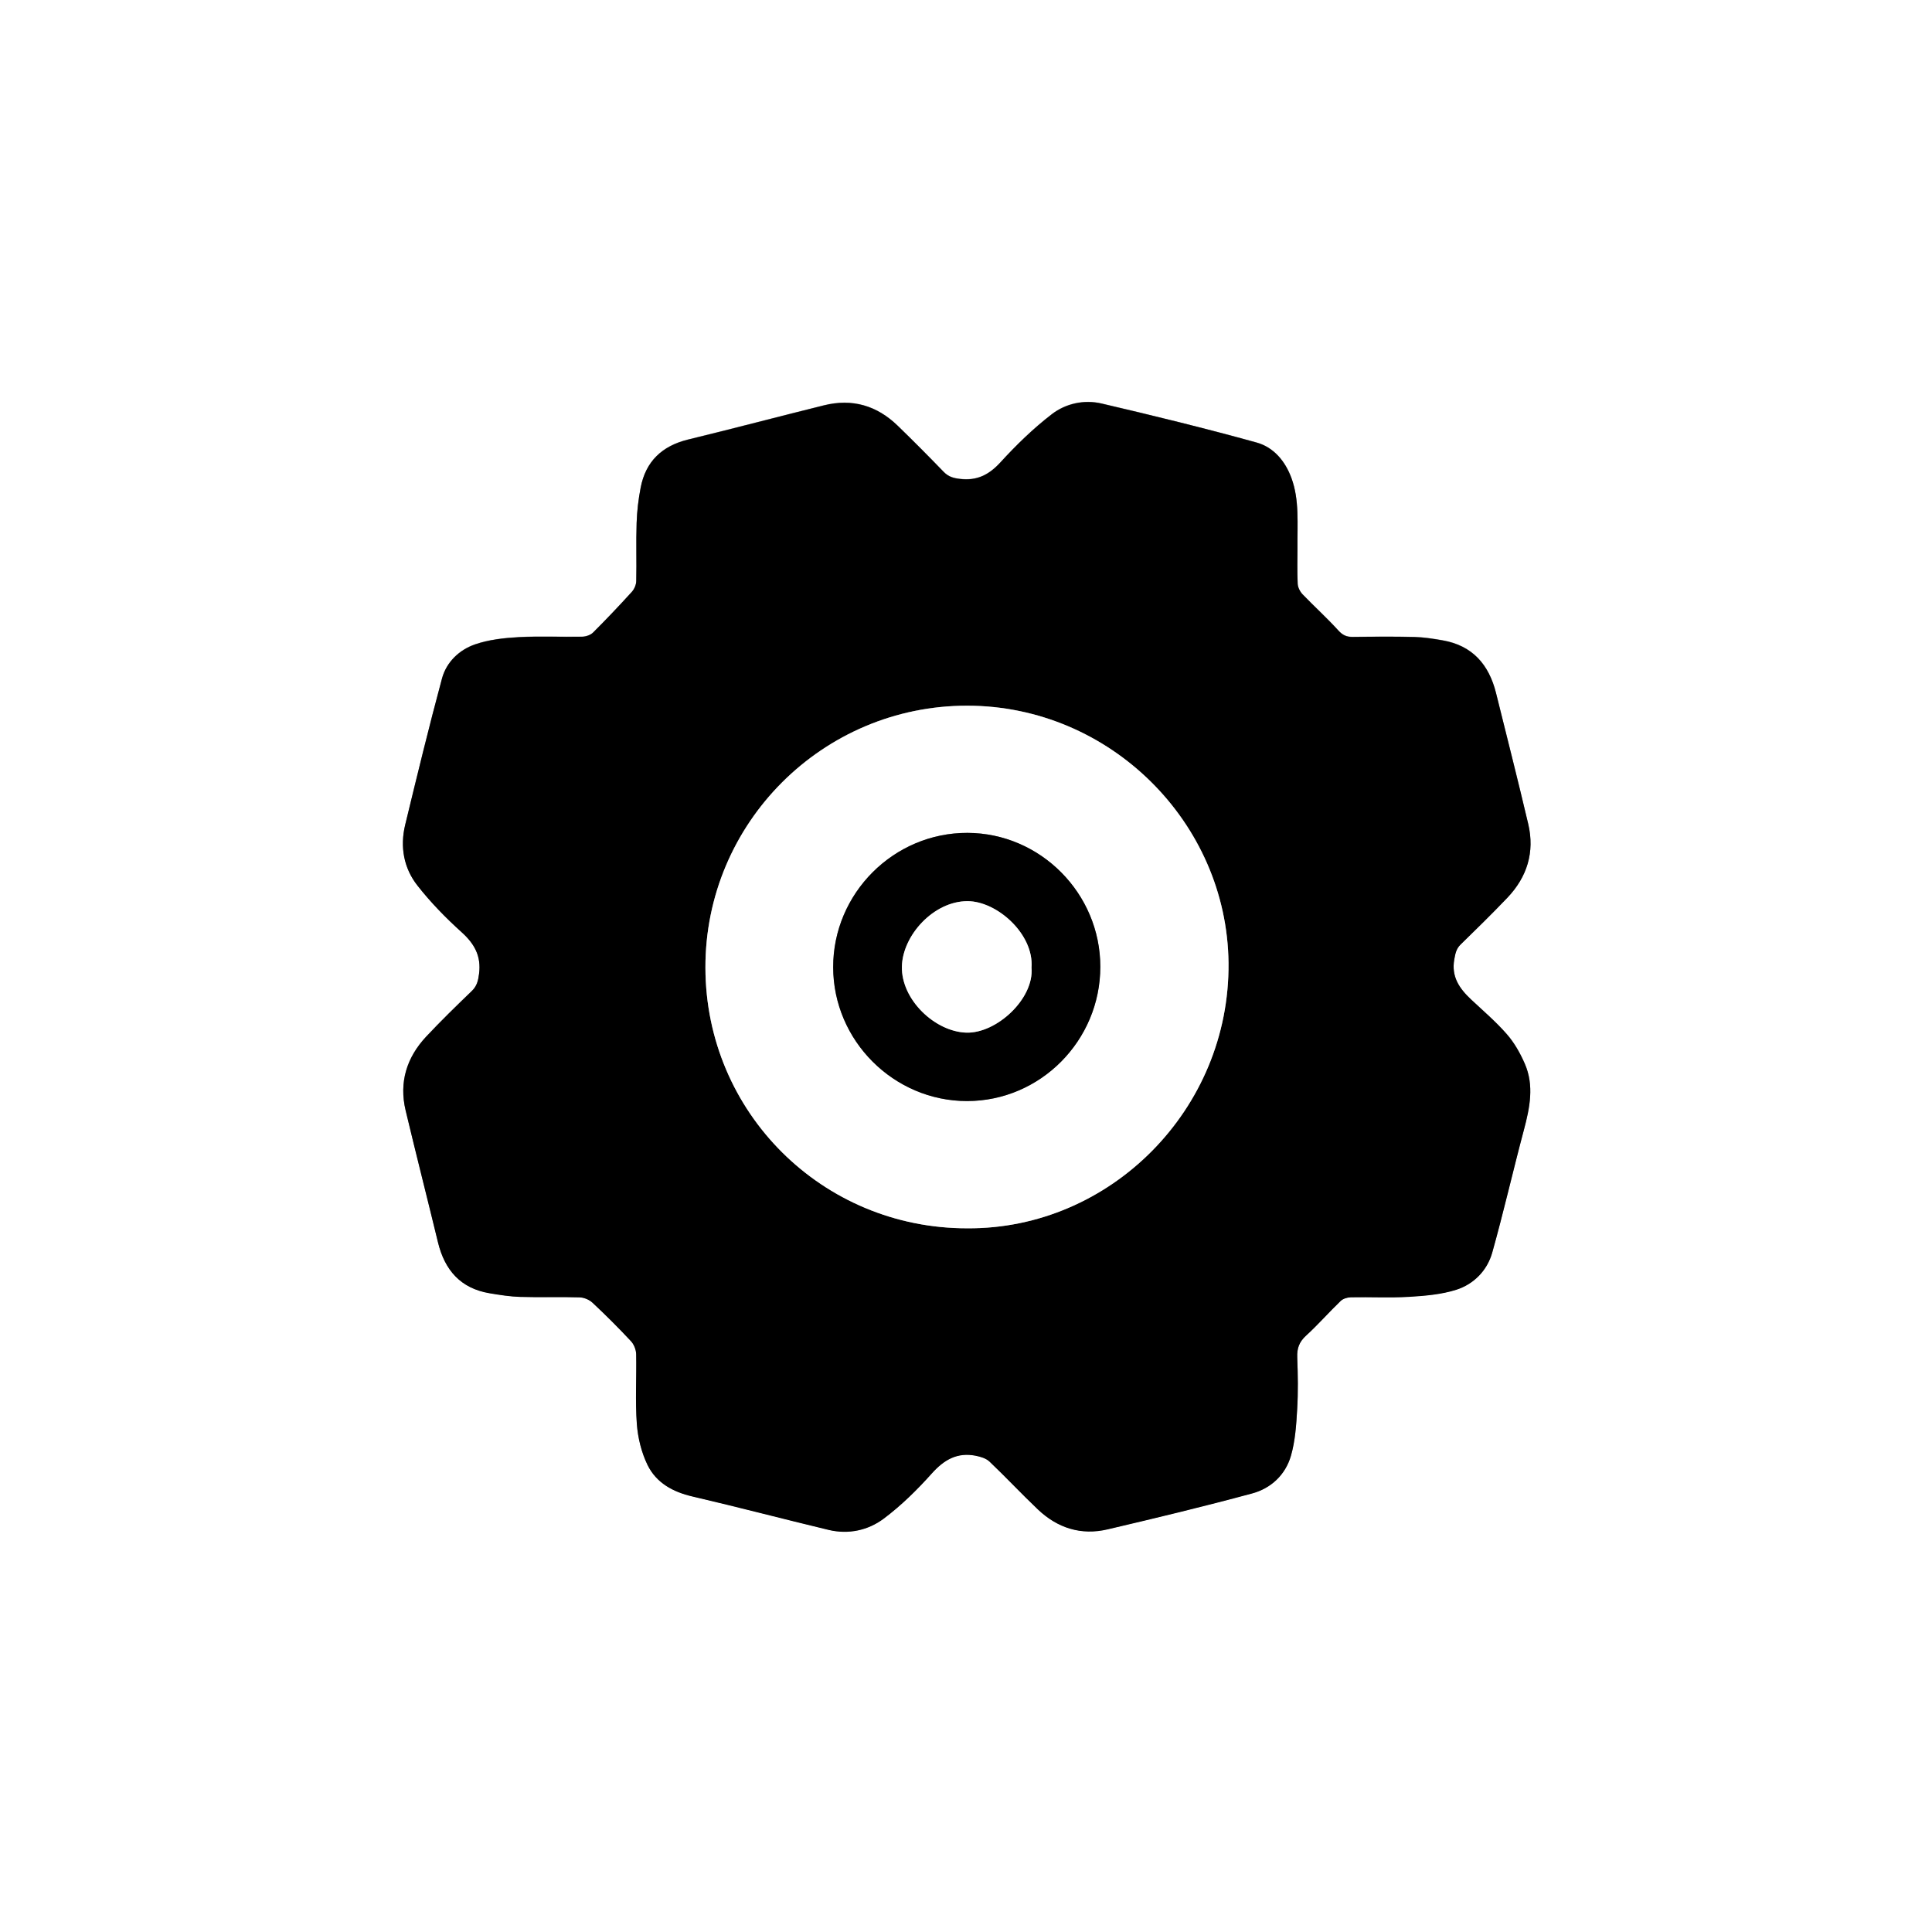 <?xml version="1.0" encoding="utf-8"?>
<!-- Generator: Adobe Illustrator 27.8.0, SVG Export Plug-In . SVG Version: 6.00 Build 0)  -->
<svg version="1.1" id="Capa_1" xmlns="http://www.w3.org/2000/svg" xmlns:xlink="http://www.w3.org/1999/xlink" x="0px" y="0px"
	 viewBox="0 0 259.2 259.2" enable-background="new 0 0 259.2 259.2" xml:space="preserve">
<rect x="0" y="0" width="259.2" height="259.2" fill="#808080" stroke="none"/>
<g>
	<g>
		<path fill="#FFFFFF" d="M0,259.2C0,172.81,0,86.42,0,0c86.38,0,172.77,0,259.2,0c0,86.38,0,172.79,0,259.2
			C172.83,259.2,86.42,259.2,0,259.2z M174.07,73.8c-0.02-3.66,0.27-6.73-0.8-9.66c-0.83-2.3-2.4-4.16-4.69-4.79
			c-6.88-1.9-13.83-3.6-20.78-5.23c-2.36-0.55-4.83-0.01-6.7,1.44c-2.49,1.91-4.77,4.14-6.89,6.46c-1.54,1.68-3.14,2.48-5.41,2.21
			c-0.89-0.1-1.56-0.29-2.19-0.94c-2.03-2.1-4.09-4.17-6.18-6.2c-2.79-2.7-6.1-3.67-9.88-2.73c-6.08,1.51-12.14,3.11-18.23,4.59
			c-3.5,0.85-5.69,2.92-6.37,6.46c-0.3,1.56-0.49,3.15-0.54,4.73c-0.09,2.6,0.01,5.2-0.05,7.8c-0.01,0.49-0.26,1.08-0.59,1.44
			c-1.69,1.86-3.42,3.69-5.2,5.46c-0.34,0.34-0.96,0.55-1.45,0.56c-2.84,0.05-5.68-0.09-8.51,0.06c-1.97,0.11-4.02,0.33-5.87,0.97
			c-2.12,0.73-3.84,2.36-4.44,4.57c-1.76,6.52-3.35,13.08-4.94,19.64c-0.71,2.94-0.2,5.8,1.65,8.15c1.77,2.25,3.8,4.33,5.92,6.25
			c1.74,1.57,2.65,3.22,2.34,5.6c-0.12,0.92-0.29,1.63-0.98,2.3c-2.07,2-4.14,4.01-6.11,6.11c-2.62,2.8-3.67,6.13-2.76,9.91
			c1.41,5.91,2.91,11.79,4.34,17.69c0.9,3.72,3.03,6.18,6.92,6.83c1.37,0.23,2.76,0.45,4.14,0.49c2.64,0.08,5.28-0.02,7.91,0.06
			c0.6,0.02,1.32,0.31,1.75,0.71c1.78,1.67,3.51,3.39,5.17,5.17c0.41,0.43,0.69,1.15,0.7,1.75c0.07,3.12-0.13,6.25,0.09,9.36
			c0.14,1.86,0.61,3.81,1.43,5.49c1.17,2.41,3.4,3.62,6.05,4.24c6.1,1.42,12.16,3.02,18.26,4.48c2.65,0.64,5.28,0.06,7.38-1.51
			c2.35-1.76,4.49-3.86,6.45-6.06c1.66-1.85,3.44-2.87,5.9-2.38c0.65,0.13,1.4,0.35,1.85,0.79c2.2,2.09,4.28,4.32,6.48,6.41
			c2.63,2.49,5.79,3.51,9.34,2.68c6.49-1.52,12.97-3.09,19.4-4.82c2.53-0.68,4.47-2.48,5.21-5.04c0.58-2,0.72-4.15,0.84-6.25
			c0.14-2.31,0.09-4.64,0.01-6.96c-0.05-1.21,0.26-2.08,1.18-2.92c1.62-1.48,3.07-3.14,4.65-4.66c0.32-0.31,0.9-0.48,1.37-0.49
			c2.6-0.05,5.2,0.09,7.79-0.06c2.13-0.13,4.33-0.31,6.35-0.95c2.36-0.75,4.14-2.57,4.82-4.98c1.53-5.46,2.79-10.99,4.25-16.47
			c0.79-2.98,1.4-5.94,0.11-8.89c-0.61-1.4-1.4-2.8-2.4-3.94c-1.47-1.68-3.18-3.14-4.81-4.67c-1.55-1.46-2.66-3.04-2.24-5.37
			c0.14-0.78,0.25-1.41,0.84-1.99c2.12-2.06,4.24-4.14,6.28-6.28c2.65-2.79,3.69-6.12,2.8-9.89c-1.38-5.87-2.86-11.72-4.32-17.57
			c-0.95-3.82-3.17-6.38-7.18-7.07c-1.25-0.22-2.52-0.42-3.78-0.45c-2.76-0.07-5.52-0.04-8.27-0.01c-0.82,0.01-1.35-0.23-1.93-0.87
			c-1.53-1.68-3.22-3.21-4.8-4.85c-0.34-0.36-0.63-0.92-0.65-1.41C174.02,76.61,174.07,74.89,174.07,73.8z"/>
		<path d="M174.07,73.8c0,1.09-0.05,2.81,0.03,4.53c0.02,0.48,0.31,1.05,0.65,1.41c1.58,1.64,3.27,3.17,4.8,4.85
			c0.58,0.64,1.11,0.88,1.93,0.87c2.76-0.04,5.52-0.06,8.27,0.01c1.26,0.03,2.53,0.23,3.78,0.45c4.01,0.69,6.23,3.25,7.18,7.07
			c1.45,5.85,2.94,11.7,4.32,17.57c0.89,3.78-0.15,7.11-2.8,9.89c-2.04,2.14-4.16,4.21-6.28,6.28c-0.59,0.58-0.7,1.21-0.84,1.99
			c-0.42,2.33,0.69,3.91,2.24,5.37c1.63,1.53,3.35,2.99,4.81,4.67c1,1.14,1.79,2.54,2.4,3.94c1.29,2.94,0.68,5.91-0.11,8.89
			c-1.46,5.48-2.72,11.02-4.25,16.47c-0.68,2.4-2.46,4.22-4.82,4.98c-2.01,0.64-4.22,0.82-6.35,0.95c-2.59,0.15-5.19,0.01-7.79,0.06
			c-0.47,0.01-1.04,0.18-1.37,0.49c-1.58,1.52-3.03,3.18-4.65,4.66c-0.92,0.84-1.23,1.71-1.18,2.92c0.09,2.32,0.13,4.65-0.01,6.96
			c-0.12,2.1-0.26,4.25-0.84,6.25c-0.74,2.55-2.68,4.36-5.21,5.04c-6.43,1.74-12.91,3.3-19.4,4.82c-3.55,0.83-6.71-0.18-9.34-2.68
			c-2.2-2.09-4.28-4.32-6.48-6.41c-0.46-0.44-1.2-0.66-1.85-0.79c-2.47-0.49-4.25,0.53-5.9,2.38c-1.96,2.19-4.1,4.3-6.45,6.06
			c-2.1,1.57-4.72,2.14-7.38,1.51c-6.09-1.46-12.15-3.06-18.26-4.48c-2.65-0.61-4.87-1.83-6.05-4.24c-0.81-1.67-1.29-3.62-1.43-5.49
			c-0.23-3.1-0.03-6.24-0.09-9.36c-0.01-0.6-0.3-1.32-0.7-1.75c-1.66-1.78-3.39-3.51-5.17-5.17c-0.44-0.41-1.15-0.7-1.75-0.71
			c-2.64-0.08-5.28,0.02-7.91-0.06c-1.38-0.04-2.77-0.26-4.14-0.49c-3.89-0.65-6.02-3.11-6.92-6.83c-1.43-5.9-2.93-11.79-4.34-17.69
			c-0.9-3.78,0.14-7.11,2.76-9.91c1.97-2.1,4.03-4.11,6.11-6.11c0.69-0.66,0.86-1.37,0.98-2.3c0.31-2.38-0.6-4.03-2.34-5.6
			c-2.13-1.92-4.16-4-5.92-6.25c-1.85-2.35-2.36-5.21-1.65-8.15c1.59-6.56,3.18-13.12,4.94-19.64c0.6-2.21,2.32-3.84,4.44-4.57
			c1.85-0.64,3.89-0.86,5.87-0.97c2.83-0.15,5.67-0.01,8.51-0.06c0.49-0.01,1.11-0.22,1.45-0.56c1.78-1.78,3.51-3.6,5.2-5.46
			c0.33-0.37,0.58-0.95,0.59-1.44c0.06-2.6-0.04-5.2,0.05-7.8c0.05-1.58,0.24-3.18,0.54-4.73c0.68-3.54,2.87-5.6,6.37-6.46
			c6.09-1.48,12.15-3.08,18.23-4.59c3.79-0.94,7.1,0.03,9.88,2.73c2.1,2.03,4.15,4.1,6.18,6.2c0.63,0.65,1.3,0.84,2.19,0.94
			c2.27,0.27,3.87-0.54,5.41-2.21c2.12-2.32,4.41-4.55,6.89-6.46c1.88-1.45,4.35-1.99,6.7-1.44c6.96,1.62,13.9,3.32,20.78,5.23
			c2.29,0.63,3.85,2.49,4.69,4.79C174.33,67.08,174.04,70.14,174.07,73.8z M129.78,164.79c19.17,0.13,35.24-15.95,35.04-35.62
			c-0.2-18.85-15.93-34.49-35.06-34.5c-19.4-0.01-35.16,15.77-35.12,35.15C94.67,149.24,110.33,164.82,129.78,164.79z"/>
		<path fill="#FFFFFF" d="M129.78,164.79c-19.44,0.03-35.1-15.54-35.14-34.96c-0.04-19.38,15.72-35.16,35.12-35.15
			c19.14,0.01,34.86,15.65,35.06,34.5C165.02,148.84,148.94,164.92,129.78,164.79z M147.62,129.7c0-9.83-8.03-17.93-17.82-17.96
			c-9.89-0.03-18.03,8.1-18.02,18.02c0.01,9.85,8.12,17.96,17.96,17.96C139.57,147.71,147.62,139.6,147.62,129.7z"/>
		<path d="M147.62,129.7c0,9.91-8.04,18.02-17.88,18.02c-9.84,0-17.95-8.11-17.96-17.96c-0.01-9.91,8.13-18.05,18.02-18.02
			C139.58,111.77,147.62,119.86,147.62,129.7z M138.39,129.82c0.34-4.5-4.63-8.92-8.59-8.92c-4.56,0-8.71,4.6-8.8,8.77
			c-0.1,4.44,4.42,8.73,8.63,8.87C133.71,138.67,138.75,133.97,138.39,129.82z"/>
		<path fill="#FFFFFF" d="M138.39,129.82c0.37,4.16-4.68,8.85-8.76,8.72c-4.21-0.14-8.73-4.43-8.63-8.87
			c0.09-4.17,4.25-8.77,8.8-8.77C133.76,120.9,138.73,125.32,138.39,129.82z"/>
	</g>
</g>
</svg>
